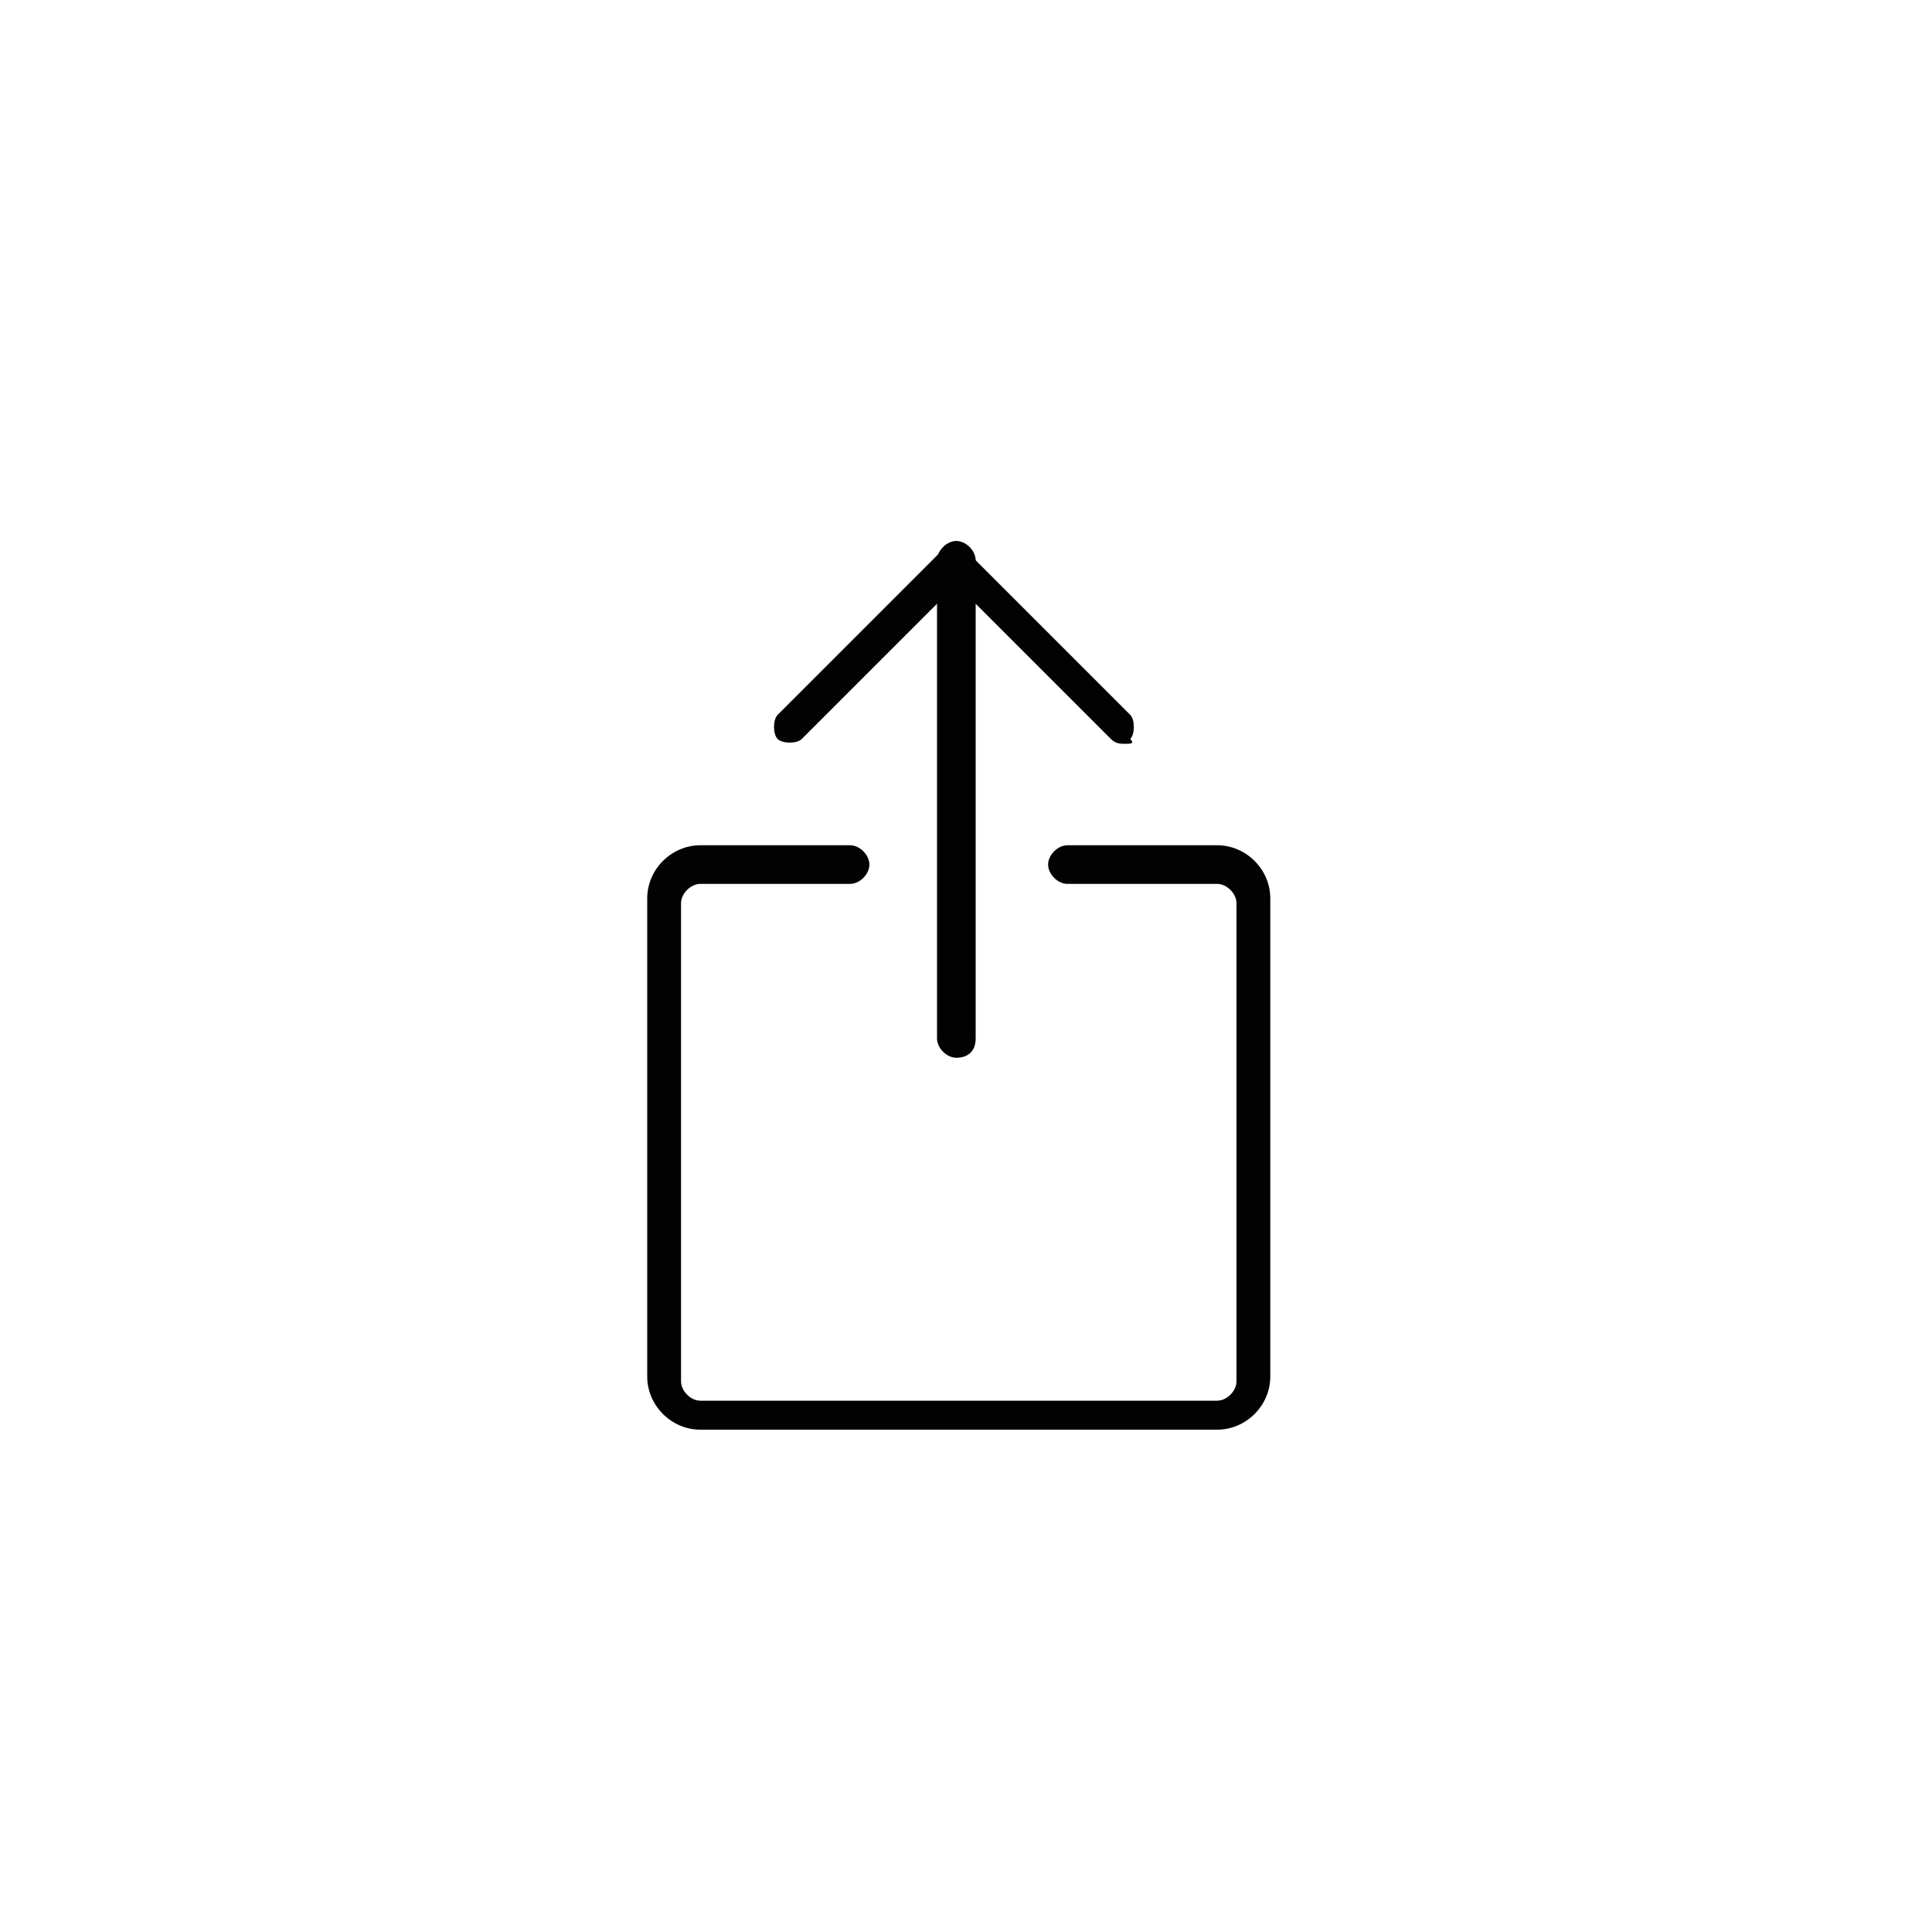 <?xml version="1.0" encoding="utf-8"?>
<!-- Generator: Adobe Illustrator 27.1.1, SVG Export Plug-In . SVG Version: 6.00 Build 0)  -->
<svg version="1.1" id="Ebene_1" xmlns="http://www.w3.org/2000/svg" xmlns:xlink="http://www.w3.org/1999/xlink" x="0px" y="0px"
	 width="40px" height="40px" viewBox="0 0 40 40" style="enable-background:new 0 0 40 40;" xml:space="preserve">
<style type="text/css">
	.blog-export-icon{fill:#020203;}
</style>
<g id="Interface-Essential__x2F__Share__x2F__share-1">
	<g id="Group_394">
		<g id="share-1">
			<g id="Shape_1969">
				<path class="blog-export-icon" d="M19.8,21.9c-0.2,0-0.4-0.2-0.4-0.4v-9.9c0-0.2,0.2-0.4,0.4-0.4s0.4,0.2,0.4,0.4v9.9
					C20.2,21.8,20,21.9,19.8,21.9z"/>
			</g>
			<g id="Shape_1970">
				<path class="blog-export-icon" d="M23.3,15.4c-0.1,0-0.2,0-0.3-0.1l-3.2-3.2l-3.2,3.2c-0.1,0.1-0.4,0.1-0.5,0c-0.1-0.1-0.1-0.4,0-0.5l3.4-3.4
					c0.1-0.1,0.4-0.1,0.5,0l3.4,3.4c0.1,0.1,0.1,0.4,0,0.5C23.5,15.4,23.4,15.4,23.3,15.4z"/>
			</g>
			<g id="Shape_1971">
				<path class="blog-export-icon" d="M25.2,29.6H14.5c-0.6,0-1.1-0.5-1.1-1.1v-9.9c0-0.6,0.5-1.1,1.1-1.1h3.1c0.2,0,0.4,0.2,0.4,0.4
					c0,0.2-0.2,0.4-0.4,0.4h-3.1c-0.2,0-0.4,0.2-0.4,0.4v9.9c0,0.2,0.2,0.4,0.4,0.4h10.7c0.2,0,0.4-0.2,0.4-0.4v-9.9
					c0-0.2-0.2-0.4-0.4-0.4h-3.1c-0.2,0-0.4-0.2-0.4-0.4c0-0.2,0.2-0.4,0.4-0.4h3.1c0.6,0,1.1,0.5,1.1,1.1v9.9
					C26.3,29.1,25.8,29.6,25.2,29.6z"/>
			</g>
		</g>
	</g>
</g>
</svg>
